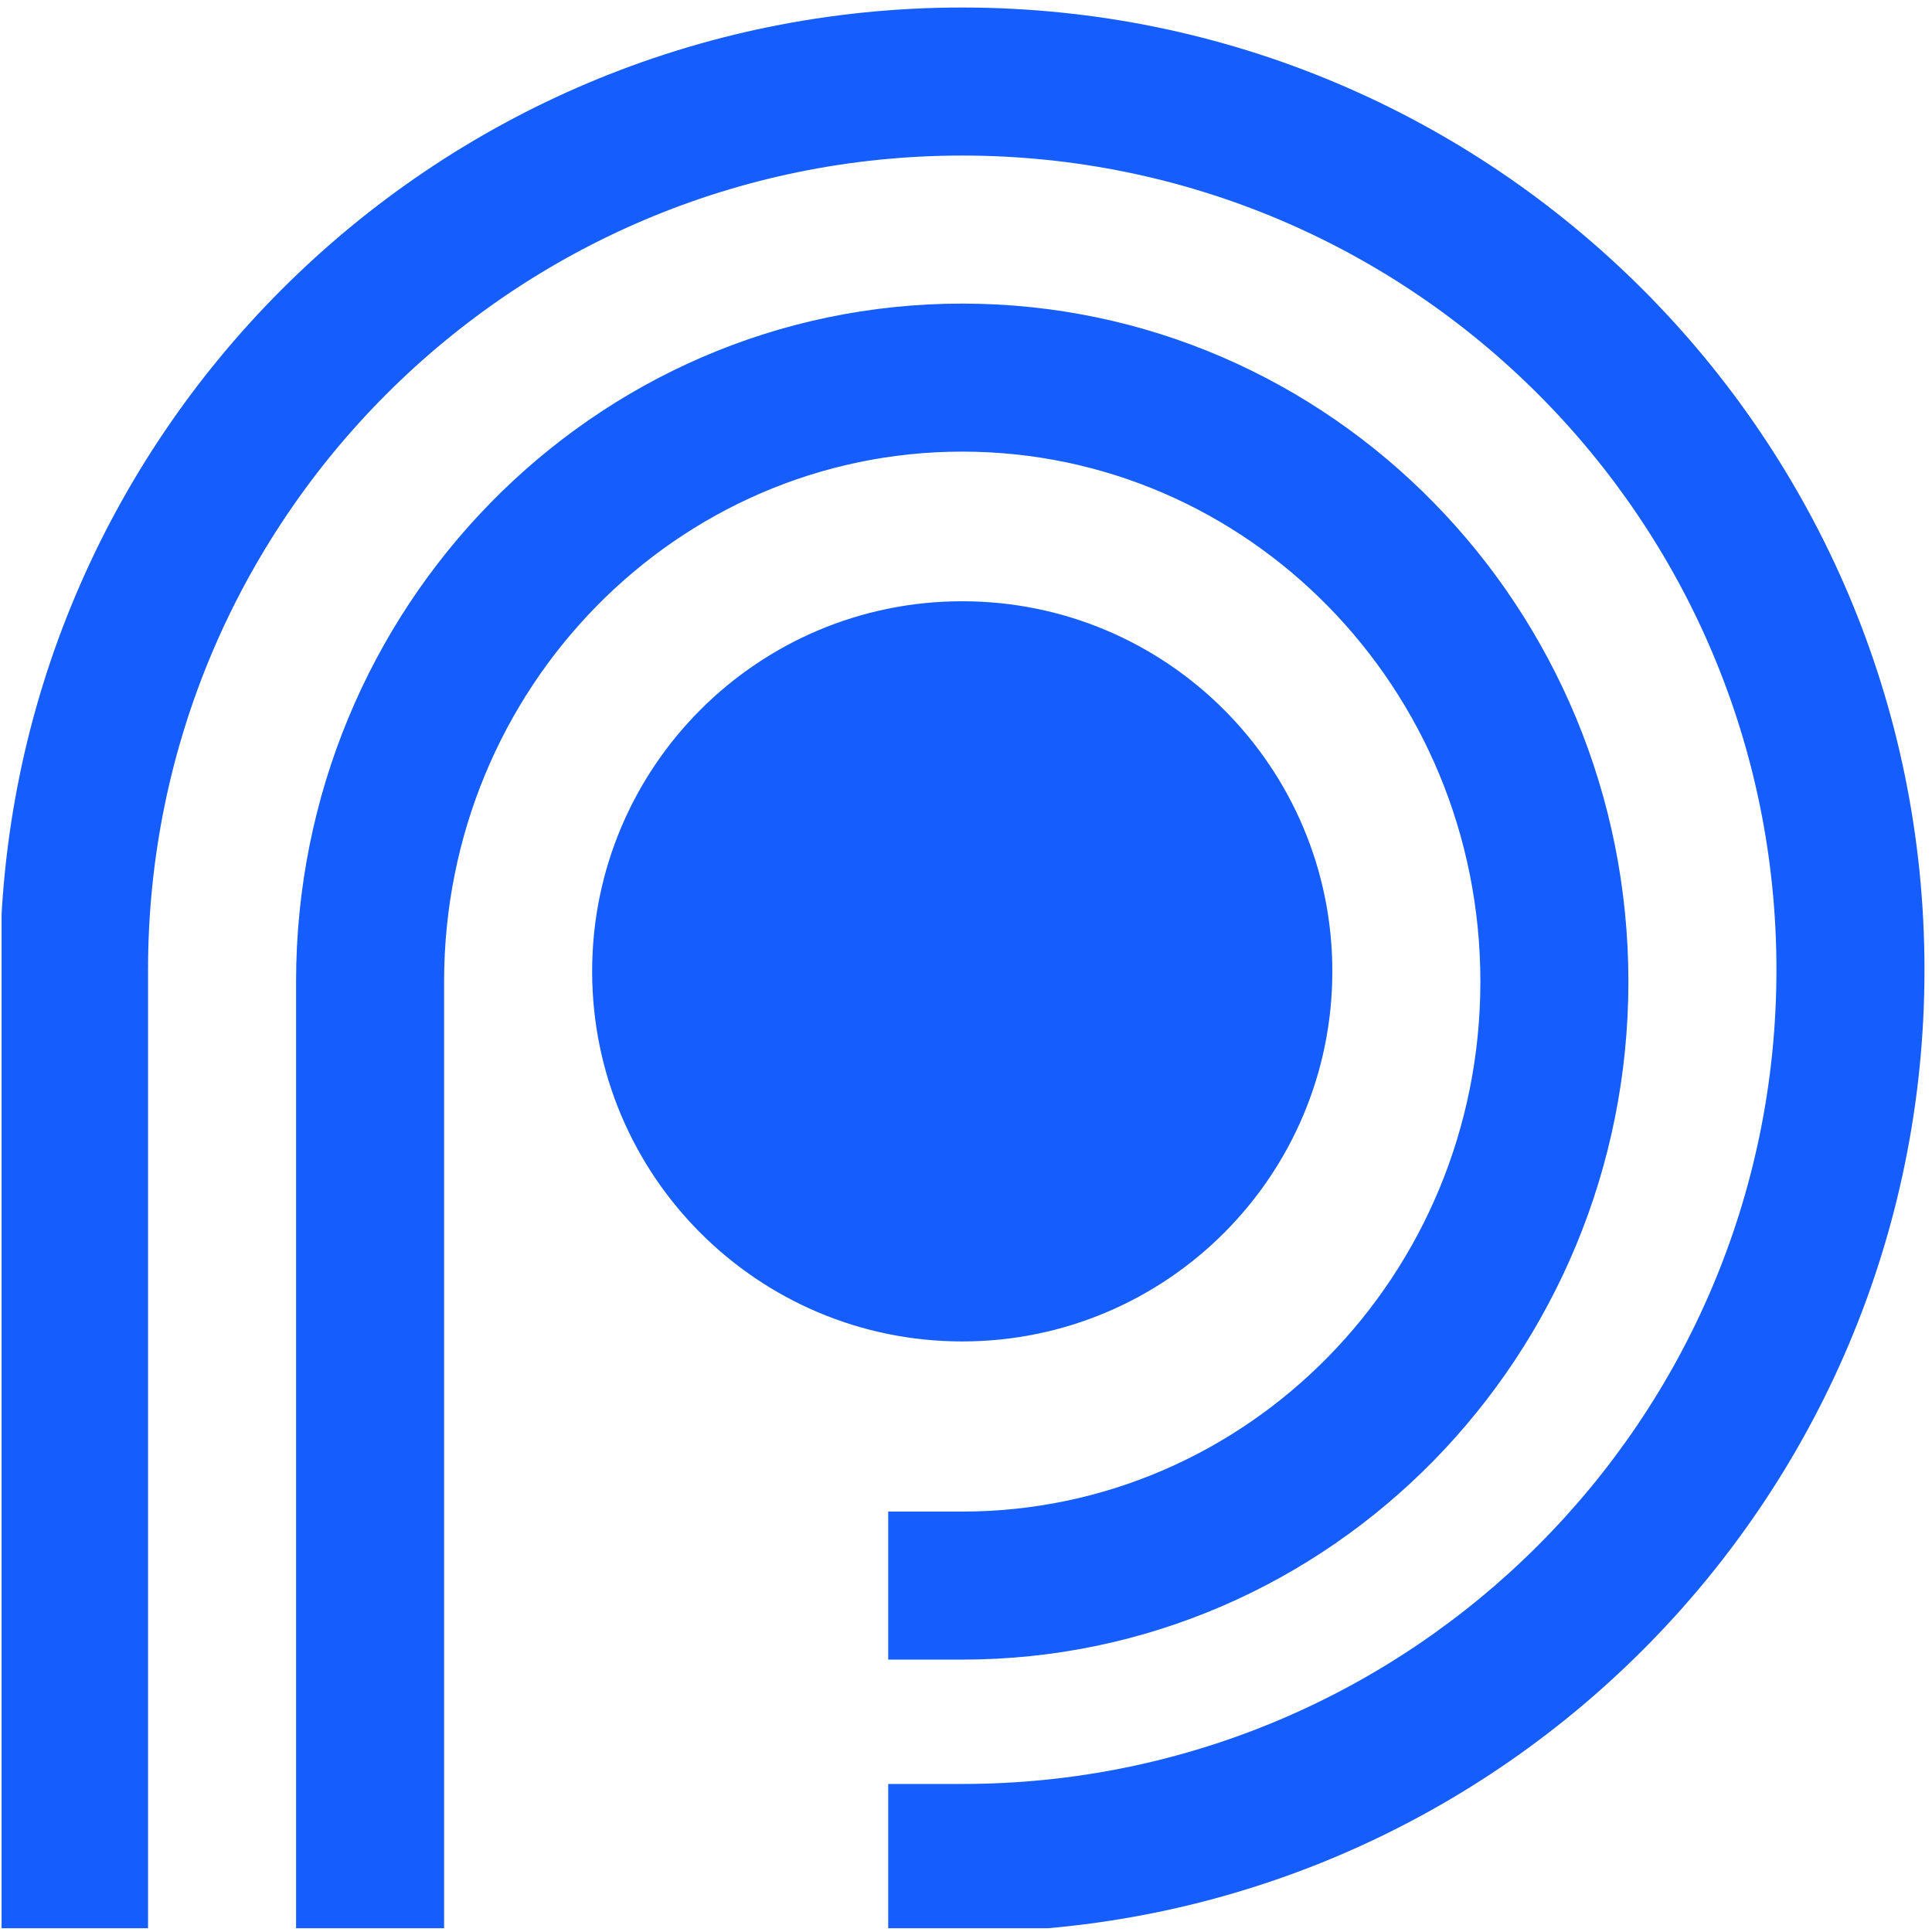 <svg width="257" height="257" viewBox="0 0 257 257" fill="none" xmlns="http://www.w3.org/2000/svg">
<g clip-path="url(#clip0_81_1677)">
<path d="M128 1.001C198.692 1.001 256 58.308 256 129C256 199.692 198.692 257 128 257H118.154V237.308H128C187.816 237.307 236.307 188.816 236.308 129C236.307 69.183 187.816 20.692 128 20.692C68.184 20.692 19.693 69.183 19.692 129V257H0.001V129C0.001 58.308 57.308 1.001 128 1.001ZM128 40.385C177.124 40.385 216.614 80.949 216.614 130.575C216.614 180.201 177.124 220.765 128 220.766H118.153V201.073H128C165.882 201.073 196.923 169.694 196.923 130.575C196.923 91.455 165.882 60.076 128 60.076C90.118 60.076 59.076 91.455 59.076 130.575V256.999H39.385V130.575C39.385 80.949 78.876 40.385 128 40.385ZM128 79.981C155.189 79.981 177.23 102.022 177.23 129.211C177.23 156.4 155.189 178.441 128 178.441C100.811 178.441 78.769 156.4 78.769 129.211C78.77 102.022 100.811 79.981 128 79.981Z" fill="#155DFC"/>
</g>
<defs>
<clipPath id="clip0_81_1677">
<rect width="256" height="256" fill="white" transform="translate(0.213 0.5)"/>
</clipPath>
</defs>
</svg>
